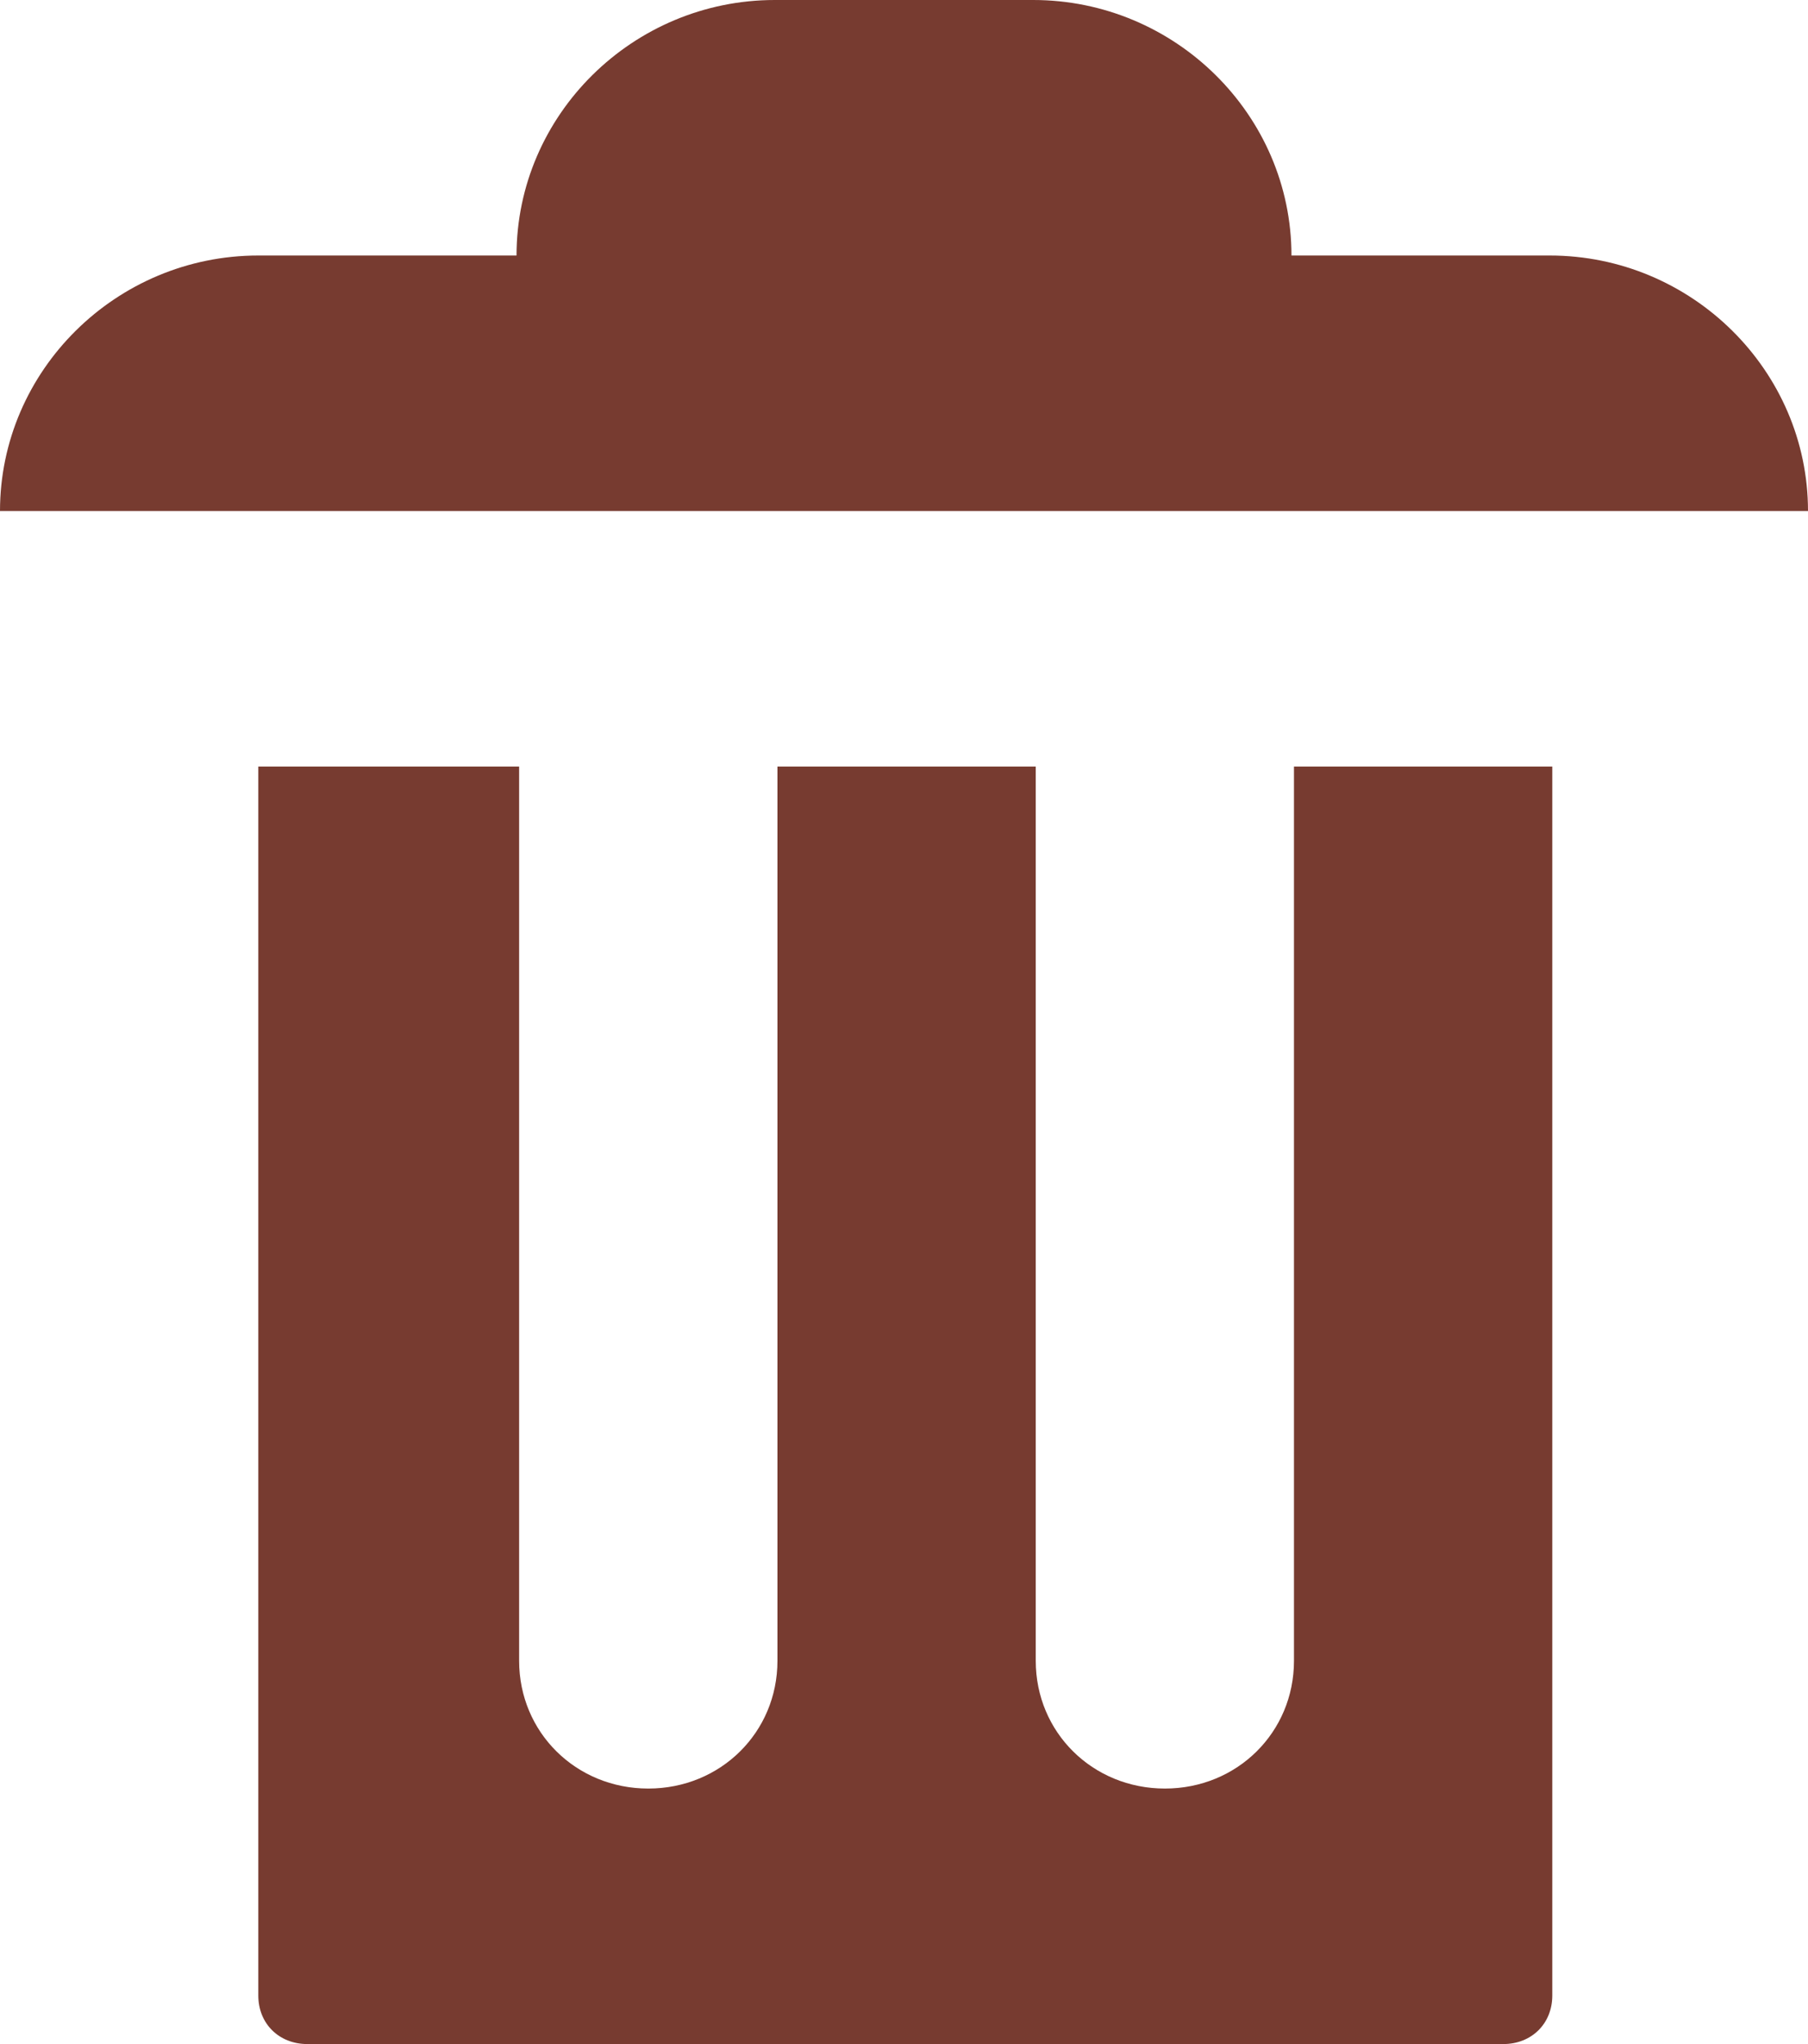 <svg width="23" height="26" viewBox="0 0 23 26" fill="none" xmlns="http://www.w3.org/2000/svg">
<path d="M9.857 0C8.05 0 6.571 1.462 6.571 3.25H3.286C1.479 3.25 0 4.713 0 6.5H23C23 4.713 21.521 3.25 19.714 3.25H16.429C16.429 1.462 14.95 0 13.143 0H9.857ZM3.286 9.75V25.383C3.286 25.74 3.549 26 3.91 26H19.123C19.484 26 19.747 25.74 19.747 25.383V9.75H16.461V21.125C16.461 22.035 15.739 22.75 14.819 22.75C13.899 22.75 13.176 22.035 13.176 21.125V9.75H9.89V21.125C9.89 22.035 9.167 22.75 8.247 22.75C7.327 22.75 6.604 22.035 6.604 21.125V9.75H3.319H3.286Z" fill="#773B30"/>
</svg>
